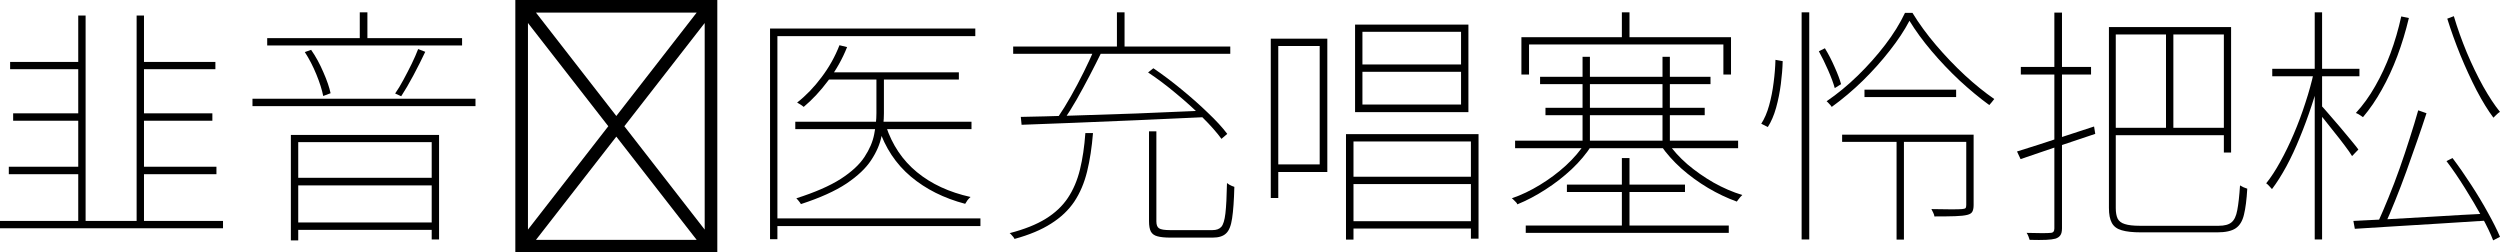 <?xml version="1.0" encoding="utf-8"?>
<svg xmlns="http://www.w3.org/2000/svg" xmlns:ev="http://www.w3.org/2001/xml-events" xmlns:xlink="http://www.w3.org/1999/xlink" version="1.1" baseProfile="full" width="19012.0" height="1920.0" viewBox="113.0 -1690.0 19012.0 1920.0">
<defs/>
<g><path d="M 113 -10 C 678.333 -10 1243.667 -10 1809 -10 C 1809 8.667 1809 27.333 1809 46 C 1243.667 46 678.333 46 113 46 C 113 27.333 113 8.667 113 -10z M 190 -1219 C 371 -1219 552 -1219 733 -1219 C 733 -1200.667 733 -1182.333 733 -1164 C 552 -1164 371 -1164 190 -1164 C 190 -1182.333 190 -1200.667 190 -1219z M 1173 -1219 C 1365.667 -1219 1558.333 -1219 1751 -1219 C 1751 -1200.667 1751 -1182.333 1751 -1164 C 1558.333 -1164 1365.667 -1164 1173 -1164 C 1173 -1182.333 1173 -1200.667 1173 -1219z M 213 -828 C 388.333 -828 563.667 -828 739 -828 C 739 -809.333 739 -790.667 739 -772 C 563.667 -772 388.333 -772 213 -772 C 213 -790.667 213 -809.333 213 -828z M 1177 -828 C 1360.667 -828 1544.333 -828 1728 -828 C 1728 -809.333 1728 -790.667 1728 -772 C 1544.333 -772 1360.667 -772 1177 -772 C 1177 -790.667 1177 -809.333 1177 -828z M 180 -422 C 367 -422 554 -422 741 -422 C 741 -403 741 -384 741 -365 C 554 -365 367 -365 180 -365 C 180 -384 180 -403 180 -422z M 1173 -422 C 1368.333 -422 1563.667 -422 1759 -422 C 1759 -403 1759 -384 1759 -365 C 1563.667 -365 1368.333 -365 1173 -365 C 1173 -384 1173 -403 1173 -422z M 708 -1572 C 726.667 -1572 745.333 -1572 764 -1572 C 764 -1044 764 -516 764 12 C 745.333 12 726.667 12 708 12 C 708 -516 708 -1044 708 -1572z M 1152 -1572 C 1170.667 -1572 1189.333 -1572 1208 -1572 C 1208 -1041.667 1208 -511.333 1208 19 C 1189.333 19 1170.667 19 1152 19 C 1152 -511.333 1152 -1041.667 1152 -1572z "/>
</g>
<g><path d="M 2145 -1400 C 2639 -1400 3133 -1400 3627 -1400 C 3627 -1381.333 3627 -1362.667 3627 -1344 C 3133 -1344 2639 -1344 2145 -1344 C 2145 -1362.667 2145 -1381.333 2145 -1400z M 2033 -939 C 2598.333 -939 3163.667 -939 3729 -939 C 3729 -920.333 3729 -901.667 3729 -883 C 3163.667 -883 2598.333 -883 2033 -883 C 2033 -901.667 2033 -920.333 2033 -939z M 2352 -338 C 2710.333 -338 3068.667 -338 3427 -338 C 3427 -318.667 3427 -299.333 3427 -280 C 3068.667 -280 2710.333 -280 2352 -280 C 2352 -299.333 2352 -318.667 2352 -338z M 2356 2 C 2714.333 2 3072.667 2 3431 2 C 3431 20.667 3431 39.333 3431 58 C 3072.667 58 2714.333 58 2356 58 C 2356 39.333 2356 20.667 2356 2z M 2849 -1596 C 2868.333 -1596 2887.667 -1596 2907 -1596 C 2907 -1523 2907 -1450 2907 -1377 C 2887.667 -1377 2868.333 -1377 2849 -1377 C 2849 -1450 2849 -1523 2849 -1596z M 2325 -664 C 2700.667 -664 3076.333 -664 3452 -664 C 3452 -399 3452 -134 3452 131 C 3433.333 131 3414.667 131 3396 131 C 3396 -115.667 3396 -362.333 3396 -609 C 3057.667 -609 2719.333 -609 2381 -609 C 2381 -360 2381 -111 2381 138 C 2362.333 138 2343.667 138 2325 138 C 2325 -129.333 2325 -396.667 2325 -664z M 3293 -1317 C 3311 -1310 3329 -1303 3347 -1296 C 3321 -1240.667 3291.333 -1181.667 3258 -1119 C 3224.667 -1056.333 3193.333 -1002.667 3164 -958 C 3148.667 -965 3133.333 -972 3118 -979 C 3138.667 -1008.333 3159.667 -1043 3181 -1083 C 3203 -1123.667 3224 -1164.333 3244 -1205 C 3264 -1246.333 3280.333 -1283.667 3293 -1317z M 2431 -1294 C 2447 -1299.667 2463 -1305.333 2479 -1311 C 2514.333 -1260.333 2545.333 -1203.667 2572 -1141 C 2599.333 -1079 2617.667 -1025.667 2627 -981 C 2608.333 -974 2589.667 -967 2571 -960 C 2561.667 -1007.333 2544.333 -1062 2519 -1124 C 2493.667 -1186 2464.333 -1242.667 2431 -1294z "/>
</g>
<g><path d="M 4032 230 C 4032 -410 4032 -1050 4032 -1690 C 4544 -1690 5056 -1690 5568 -1690 C 5568 -1050 5568 -410 5568 230 C 5056 230 4544 230 4032 230z M 4800 -808 C 5003.667 -1070 5207.333 -1332 5411 -1594 C 5003.667 -1594 4596.333 -1594 4189 -1594 C 4392.667 -1332 4596.333 -1070 4800 -808z M 4861 -730 C 5064.667 -468 5268.333 -206 5472 56 C 5472 -467.667 5472 -991.333 5472 -1515 C 5268.333 -1253.333 5064.667 -991.667 4861 -730z M 4189 134 C 4596.333 134 5003.667 134 5411 134 C 5207.333 -127.667 5003.667 -389.333 4800 -651 C 4596.333 -389.333 4392.667 -127.667 4189 134z M 4128 -1515 C 4128 -991.333 4128 -467.667 4128 56 C 4331.667 -206 4535.333 -468 4739 -730 C 4535.333 -991.667 4331.667 -1253.333 4128 -1515z "/>
</g>
<g><path d="M 6403 -1140 C 6737 -1140 7071 -1140 7405 -1140 C 7405 -1121.667 7405 -1103.333 7405 -1085 C 7071 -1085 6737 -1085 6403 -1085 C 6403 -1103.333 6403 -1121.667 6403 -1140z M 6161 -764 C 6607.667 -764 7054.333 -764 7501 -764 C 7501 -745.333 7501 -726.667 7501 -708 C 7054.333 -708 6607.667 -708 6161 -708 C 6161 -726.667 6161 -745.333 6161 -764z M 6778 -1121 C 6797 -1121 6816 -1121 6835 -1121 C 6835 -1023.667 6835 -926.333 6835 -829 C 6835 -774.333 6829 -716.333 6817 -655 C 6805 -594.333 6778.667 -533.333 6738 -472 C 6698 -410.667 6635.333 -351.333 6550 -294 C 6464.667 -237.333 6349.333 -185.333 6204 -138 C 6201.333 -143.333 6198 -148.333 6194 -153 C 6190 -158.333 6185.667 -163.667 6181 -169 C 6177 -174.333 6173 -178.667 6169 -182 C 6311 -227.333 6423.333 -276.333 6506 -329 C 6588.667 -382.333 6649 -438 6687 -496 C 6725.667 -554.667 6750.333 -612.333 6761 -669 C 6772.333 -726.333 6778 -779.667 6778 -829 C 6778 -926.333 6778 -1023.667 6778 -1121z M 6497 -1346 C 6516.333 -1341.333 6535.667 -1336.667 6555 -1332 C 6519 -1241.333 6471.333 -1156.667 6412 -1078 C 6353.333 -999.333 6291 -932.333 6225 -877 C 6222.333 -879.667 6217.667 -883.333 6211 -888 C 6205 -892.667 6198.667 -896.667 6192 -900 C 6185.333 -904 6179.667 -907.333 6175 -910 C 6242.333 -962.667 6304.333 -1027 6361 -1103 C 6418.333 -1179 6463.667 -1260 6497 -1346z M 6851 -730 C 6898.333 -587.333 6976.667 -471 7086 -381 C 7195.333 -291 7331.333 -228 7494 -192 C 7486 -185.333 7478.333 -177.333 7471 -168 C 7464.333 -158.667 7458.333 -149.333 7453 -140 C 7291 -182.667 7153.333 -251.667 7040 -347 C 6926.667 -442.333 6845 -565.333 6795 -716 C 6813.667 -720.667 6832.333 -725.333 6851 -730z M 5969 -1473 C 6489.333 -1473 7009.667 -1473 7530 -1473 C 7530 -1453.667 7530 -1434.333 7530 -1415 C 7028.333 -1415 6526.667 -1415 6025 -1415 C 6025 -900.333 6025 -385.667 6025 129 C 6006.333 129 5987.667 129 5969 129 C 5969 -405 5969 -939 5969 -1473z M 6010 -29 C 6529.667 -29 7049.333 -29 7569 -29 C 7569 -9.667 7569 9.667 7569 29 C 7049.333 29 6529.667 29 6010 29 C 6010 9.667 6010 -9.667 6010 -29z "/>
</g>
<g><path d="M 8851 -691 C 8869.667 -691 8888.333 -691 8907 -691 C 8907 -462.667 8907 -234.333 8907 -6 C 8907 20 8913.667 37.333 8927 46 C 8940.333 55.333 8968.667 60 9012 60 C 9022.667 60 9042.333 60 9071 60 C 9099.667 60 9131.667 60 9167 60 C 9202.333 60 9235.333 60 9266 60 C 9296.667 60 9319 60 9333 60 C 9363.667 60 9386.333 51.667 9401 35 C 9415.667 18.333 9426 -15.667 9432 -67 C 9438 -118.333 9442 -195.333 9444 -298 C 9449.333 -294 9455 -290 9461 -286 C 9467.667 -282 9474.333 -278.667 9481 -276 C 9488.333 -274 9494.667 -271.667 9500 -269 C 9497.333 -166.333 9491.667 -86.667 9483 -30 C 9475 26 9459.667 64.333 9437 85 C 9415 106.333 9381 117 9335 117 C 9327.667 117 9308.333 117 9277 117 C 9246.333 117 9212 117 9174 117 C 9136.667 117 9102.667 117 9072 117 C 9041.333 117 9022 117 9014 117 C 8972 117 8939 113.667 8915 107 C 8891.667 101 8875 89 8865 71 C 8855.667 53 8851 26.667 8851 -8 C 8851 -235.667 8851 -463.333 8851 -691z M 8367 -678 C 8386.333 -678 8405.667 -678 8425 -678 C 8416.333 -569.333 8401.333 -471.667 8380 -385 C 8358.667 -298.333 8326.333 -222.333 8283 -157 C 8239.667 -92.333 8181 -36.667 8107 10 C 8033.667 57.333 7940.667 96.333 7828 127 C 7826.667 123 7823.667 118 7819 112 C 7814.333 106.667 7809.667 101.333 7805 96 C 7801 90.667 7796.333 86.333 7791 83 C 7902.333 54.333 7993.667 18 8065 -26 C 8136.333 -70 8192.667 -123 8234 -185 C 8275.333 -247 8306 -319 8326 -401 C 8346 -483 8359.667 -575.333 8367 -678z M 8844 -1139 C 8857.333 -1149.667 8870.667 -1160.333 8884 -1171 C 8954 -1123.667 9025 -1070.333 9097 -1011 C 9169.667 -951.667 9236.667 -892.333 9298 -833 C 9360 -774.333 9409.333 -720.667 9446 -672 C 9431.333 -659.333 9416.667 -646.667 9402 -634 C 9366 -683.333 9317.667 -738 9257 -798 C 9196.333 -858.667 9130 -918.667 9058 -978 C 8986.667 -1038 8915.333 -1091.667 8844 -1139z M 8435 -1315 C 8452.667 -1306.667 8470.333 -1298.333 8488 -1290 C 8461.333 -1235.333 8431.667 -1176.667 8399 -1114 C 8366.333 -1051.333 8333.333 -990.667 8300 -932 C 8266.667 -874 8234.667 -822.667 8204 -778 C 8189.333 -785.667 8174.667 -793.333 8160 -801 C 8190.667 -845.667 8223 -898 8257 -958 C 8291 -1018 8323.667 -1079.667 8355 -1143 C 8386.333 -1206.333 8413 -1263.667 8435 -1315z M 7876 -801 C 7986 -803 8116.667 -806.333 8268 -811 C 8420 -815.667 8582.333 -821 8755 -827 C 8927.667 -833.667 9101.333 -841 9276 -849 C 9274.667 -832.333 9273.333 -815.667 9272 -799 C 9102.667 -791 8932.667 -783.333 8762 -776 C 8591.333 -769.333 8430.333 -762.667 8279 -756 C 8127.667 -750 7995.333 -745 7882 -741 C 7880 -761 7878 -781 7876 -801z M 7818 -1336 C 8368.333 -1336 8918.667 -1336 9469 -1336 C 9469 -1317.667 9469 -1299.333 9469 -1281 C 8918.667 -1281 8368.333 -1281 7818 -1281 C 7818 -1299.333 7818 -1317.667 7818 -1336z M 8607 -1596 C 8626.333 -1596 8645.667 -1596 8665 -1596 C 8665 -1500 8665 -1404 8665 -1308 C 8645.667 -1308 8626.333 -1308 8607 -1308 C 8607 -1404 8607 -1500 8607 -1596z "/>
</g>
<g><path d="M 9798 -1396 C 9934.333 -1396 10070.667 -1396 10207 -1396 C 10207 -1058 10207 -720 10207 -382 C 10070.667 -382 9934.333 -382 9798 -382 C 9798 -401.333 9798 -420.667 9798 -440 C 9915 -440 10032 -440 10149 -440 C 10149 -740 10149 -1040 10149 -1340 C 10032 -1340 9915 -1340 9798 -1340 C 9798 -1358.667 9798 -1377.333 9798 -1396z M 9777 -1396 C 9796 -1396 9815 -1396 9834 -1396 C 9834 -992 9834 -588 9834 -184 C 9815 -184 9796 -184 9777 -184 C 9777 -588 9777 -992 9777 -1396z M 10374 -346 C 10690.667 -346 11007.333 -346 11324 -346 C 11324 -327.333 11324 -308.667 11324 -290 C 11007.333 -290 10690.667 -290 10374 -290 C 10374 -308.667 10374 -327.333 10374 -346z M 10374 -8 C 10690.667 -8 11007.333 -8 11324 -8 C 11324 10.667 11324 29.333 11324 48 C 11007.333 48 10690.667 48 10374 48 C 10374 29.333 10374 10.667 10374 -8z M 10349 -670 C 10685 -670 11021 -670 11357 -670 C 11357 -405 11357 -140 11357 125 C 11337.667 125 11318.333 125 11299 125 C 11299 -121.333 11299 -367.667 11299 -614 C 11001.333 -614 10703.667 -614 10406 -614 C 10406 -365.333 10406 -116.667 10406 132 C 10387 132 10368 132 10349 132 C 10349 -135.333 10349 -402.667 10349 -670z M 10474 -1144 C 10474 -1061 10474 -978 10474 -895 C 10724 -895 10974 -895 11224 -895 C 11224 -978 11224 -1061 11224 -1144 C 10974 -1144 10724 -1144 10474 -1144z M 10474 -1448 C 10474 -1365.333 10474 -1282.667 10474 -1200 C 10724 -1200 10974 -1200 11224 -1200 C 11224 -1282.667 11224 -1365.333 11224 -1448 C 10974 -1448 10724 -1448 10474 -1448z M 10418 -1503 C 10705.333 -1503 10992.667 -1503 11280 -1503 C 11280 -1281 11280 -1059 11280 -837 C 10992.667 -837 10705.333 -837 10418 -837 C 10418 -1059 10418 -1281 10418 -1503z "/>
</g>
<g><path d="M 12447 -1596 C 12466.333 -1596 12485.667 -1596 12505 -1596 C 12505 -1519.667 12505 -1443.333 12505 -1367 C 12485.667 -1367 12466.333 -1367 12447 -1367 C 12447 -1443.333 12447 -1519.667 12447 -1596z M 12447 -488 C 12466.333 -488 12485.667 -488 12505 -488 C 12505 -307.333 12505 -126.667 12505 54 C 12485.667 54 12466.333 54 12447 54 C 12447 -126.667 12447 -307.333 12447 -488z M 11683 -1407 C 12214.333 -1407 12745.667 -1407 13277 -1407 C 13277 -1312.333 13277 -1217.667 13277 -1123 C 13257.667 -1123 13238.333 -1123 13219 -1123 C 13219 -1199.333 13219 -1275.667 13219 -1352 C 12726.333 -1352 12233.667 -1352 11741 -1352 C 11741 -1275.667 11741 -1199.333 11741 -1123 C 11721.667 -1123 11702.333 -1123 11683 -1123 C 11683 -1217.667 11683 -1312.333 11683 -1407z M 12148 -1258 C 12166.667 -1258 12185.333 -1258 12204 -1258 C 12204 -1037.667 12204 -817.333 12204 -597 C 12185.333 -597 12166.667 -597 12148 -597 C 12148 -817.333 12148 -1037.667 12148 -1258z M 12756 -1258 C 12774.667 -1258 12793.333 -1258 12812 -1258 C 12812 -1037.667 12812 -817.333 12812 -597 C 12793.333 -597 12774.667 -597 12756 -597 C 12756 -817.333 12756 -1037.667 12756 -1258z M 11825 -1106 C 12257 -1106 12689 -1106 13121 -1106 C 13121 -1087.333 13121 -1068.667 13121 -1050 C 12689 -1050 12257 -1050 11825 -1050 C 11825 -1068.667 11825 -1087.333 11825 -1106z M 12029 -286 C 12328.333 -286 12627.667 -286 12927 -286 C 12927 -267.333 12927 -248.667 12927 -230 C 12627.667 -230 12328.333 -230 12029 -230 C 12029 -248.667 12029 -267.333 12029 -286z M 11716 25 C 12230.667 25 12745.333 25 13260 25 C 13260 43.667 13260 62.333 13260 81 C 12745.333 81 12230.667 81 11716 81 C 11716 62.333 11716 43.667 11716 25z M 11866 -870 C 12269.667 -870 12673.333 -870 13077 -870 C 13077 -851.333 13077 -832.667 13077 -814 C 12673.333 -814 12269.667 -814 11866 -814 C 11866 -832.667 11866 -851.333 11866 -870z M 11635 -620 C 12200.333 -620 12765.667 -620 13331 -620 C 13331 -601 13331 -582 13331 -563 C 12765.667 -563 12200.333 -563 11635 -563 C 11635 -582 11635 -601 11635 -620z M 12169 -605 C 12185 -598 12201 -591 12217 -584 C 12177 -521.333 12126.333 -461 12065 -403 C 12003.667 -345.667 11937 -294 11865 -248 C 11793.667 -202 11722.667 -164.667 11652 -136 C 11650 -142.667 11646.333 -148.333 11641 -153 C 11635.667 -158.333 11630.333 -163.667 11625 -169 C 11620.333 -174.333 11615.333 -178.667 11610 -182 C 11682 -206.667 11753.333 -240.667 11824 -284 C 11895.333 -327.333 11961.333 -376.667 12022 -432 C 12082.667 -488 12131.667 -545.667 12169 -605z M 12797 -605 C 12835 -548.333 12884.333 -493.667 12945 -441 C 13006.333 -389 13073 -342.333 13145 -301 C 13217.667 -260.333 13290.333 -229 13363 -207 C 13359 -203.667 13354 -198.667 13348 -192 C 13342.667 -185.333 13337.667 -179 13333 -173 C 13329 -167.667 13325 -162.333 13321 -157 C 13248.333 -183 13175.333 -217.667 13102 -261 C 13029.333 -304.333 12961.667 -353.667 12899 -409 C 12837 -465 12785.667 -522.667 12745 -582 C 12762.333 -589.667 12779.667 -597.333 12797 -605z "/>
</g>
<g><path d="M 14634 -1532 C 14596 -1459.333 14546 -1383.667 14484 -1305 C 14422.667 -1226.333 14354.333 -1150 14279 -1076 C 14203.667 -1002.667 14125 -936.333 14043 -877 C 14039 -883.667 14033 -891 14025 -899 C 14017.667 -907.667 14010.667 -914.667 14004 -920 C 14086 -976 14165 -1041 14241 -1115 C 14317.667 -1189.667 14387.333 -1268 14450 -1350 C 14512.667 -1432 14562.667 -1512.667 14600 -1592 C 14619 -1592 14638 -1592 14657 -1592 C 14707 -1510 14766.667 -1428.333 14836 -1347 C 14905.333 -1265.667 14978.333 -1189.333 15055 -1118 C 15131.667 -1047.333 15206.333 -987 15279 -937 C 15274.333 -930.333 15268 -922.333 15260 -913 C 15252.667 -904.333 15246.333 -897 15241 -891 C 15167 -945 15091.667 -1007.333 15015 -1078 C 14939 -1149.333 14868 -1224 14802 -1302 C 14736 -1380 14680 -1456.667 14634 -1532z M 14122 -666 C 14444.333 -666 14766.667 -666 15089 -666 C 15089 -647.667 15089 -629.333 15089 -611 C 14766.667 -611 14444.333 -611 14122 -611 C 14122 -629.333 14122 -647.667 14122 -666z M 15066 -666 C 15084.667 -666 15103.333 -666 15122 -666 C 15122 -487.667 15122 -309.333 15122 -131 C 15122 -109 15118.667 -92 15112 -80 C 15106 -68.667 15093.333 -60.667 15074 -56 C 15053.333 -50.667 15022.667 -47.333 14982 -46 C 14942 -44.667 14889.333 -44 14824 -44 C 14822.667 -53.333 14819.667 -62.667 14815 -72 C 14811 -81.333 14806.333 -90.667 14801 -100 C 14861.667 -98.667 14912 -98 14952 -98 C 14992 -98 15019.333 -98.667 15034 -100 C 15048 -101.333 15056.667 -103.667 15060 -107 C 15064 -111 15066 -119 15066 -131 C 15066 -309.333 15066 -487.667 15066 -666z M 14292 -1008 C 14524.333 -1008 14756.667 -1008 14989 -1008 C 14989 -989.333 14989 -970.667 14989 -952 C 14756.667 -952 14524.333 -952 14292 -952 C 14292 -970.667 14292 -989.333 14292 -1008z M 14536 -645 C 14554.667 -645 14573.333 -645 14592 -645 C 14592 -386 14592 -127 14592 132 C 14573.333 132 14554.667 132 14536 132 C 14536 -127 14536 -386 14536 -645z M 13814 -1596 C 13833.333 -1596 13852.667 -1596 13872 -1596 C 13872 -1020.333 13872 -444.667 13872 131 C 13852.667 131 13833.333 131 13814 131 C 13814 -444.667 13814 -1020.333 13814 -1596z M 13615 -1235 C 13633.333 -1231.667 13651.667 -1228.333 13670 -1225 C 13668.667 -1171 13664 -1113 13656 -1051 C 13648 -989 13636 -929 13620 -871 C 13604 -813.667 13583 -764.667 13557 -724 C 13540.333 -732.333 13523.667 -740.667 13507 -749 C 13531.667 -787 13551.667 -833.667 13567 -889 C 13582.333 -944.333 13593.667 -1002 13601 -1062 C 13609 -1122 13613.667 -1179.667 13615 -1235z M 13945 -1300 C 13960.333 -1307.667 13975.667 -1315.333 13991 -1323 C 14017.667 -1279.667 14042.333 -1232 14065 -1180 C 14088.333 -1128 14104.667 -1084.667 14114 -1050 C 14098 -1040 14082 -1030 14066 -1020 C 14056 -1056.667 14039.333 -1101.667 14016 -1155 C 13992.667 -1208.333 13969 -1256.667 13945 -1300z "/>
</g>
<g><path d="M 16151 -1484 C 16168.333 -1484 16185.667 -1484 16203 -1484 C 16203 -1025.333 16203 -566.667 16203 -108 C 16203 -74.667 16207.667 -48 16217 -28 C 16227 -8 16245.333 6 16272 14 C 16298.667 22.667 16336.333 27 16385 27 C 16399 27 16425.667 27 16465 27 C 16504.333 27 16549 27 16599 27 C 16649.667 27 16700.667 27 16752 27 C 16803.333 27 16850 27 16892 27 C 16934.667 27 16966 27 16986 27 C 17030 27 17062.333 18.333 17083 1 C 17104.333 -16.333 17119 -47.333 17127 -92 C 17135.667 -136.667 17142.667 -199.333 17148 -280 C 17155.333 -275.333 17164 -270.667 17174 -266 C 17184.667 -261.333 17194.333 -257.667 17203 -255 C 17198.333 -172.333 17190 -106.667 17178 -58 C 17166.667 -9.333 17145.667 25.333 17115 46 C 17084.333 66.667 17037.667 77 16975 77 C 16965.667 77 16941.333 77 16902 77 C 16863.333 77 16817.333 77 16764 77 C 16711.333 77 16658 77 16604 77 C 16550.667 77 16504.667 77 16466 77 C 16427.333 77 16403.667 77 16395 77 C 16332.333 77 16283.333 71.667 16248 61 C 16212.667 51 16187.667 32.333 16173 5 C 16158.333 -21.667 16151 -59.667 16151 -109 C 16151 -567.333 16151 -1025.667 16151 -1484z M 16182 -1484 C 16481.333 -1484 16780.667 -1484 17080 -1484 C 17080 -1166 17080 -848 17080 -530 C 17061.667 -530 17043.333 -530 17025 -530 C 17025 -829.333 17025 -1128.667 17025 -1428 C 16744 -1428 16463 -1428 16182 -1428 C 16182 -1446.667 16182 -1465.333 16182 -1484z M 16180 -718 C 16473.667 -718 16767.333 -718 17061 -718 C 17061 -699.333 17061 -680.667 17061 -662 C 16767.333 -662 16473.667 -662 16180 -662 C 16180 -680.667 16180 -699.333 16180 -718z M 16585 -1473 C 16603.667 -1473 16622.333 -1473 16641 -1473 C 16641 -1213 16641 -953 16641 -693 C 16622.333 -693 16603.667 -693 16585 -693 C 16585 -953 16585 -1213 16585 -1473z M 15452 -538 C 15500.667 -553.333 15556.667 -571 15620 -591 C 15683.333 -611.667 15750.333 -633.667 15821 -657 C 15892.333 -681 15964.667 -704.667 16038 -728 C 16041 -709.333 16044 -690.667 16047 -672 C 15946.333 -638.667 15846 -605 15746 -571 C 15646 -537 15557 -506.667 15479 -480 C 15470 -499.333 15461 -518.667 15452 -538z M 15481 -1181 C 15659 -1181 15837 -1181 16015 -1181 C 16015 -1161.667 16015 -1142.333 16015 -1123 C 15837 -1123 15659 -1123 15481 -1123 C 15481 -1142.333 15481 -1161.667 15481 -1181z M 15736 -1594 C 15755.333 -1594 15774.667 -1594 15794 -1594 C 15794 -1047.333 15794 -500.667 15794 46 C 15794 70.667 15789.667 88.667 15781 100 C 15773 111.333 15760.667 119.667 15744 125 C 15727.333 129.667 15703.667 132.667 15673 134 C 15642.333 135.333 15600.667 135.333 15548 134 C 15546.667 128 15543.667 119.333 15539 108 C 15535 97.333 15530.333 88.333 15525 81 C 15569.667 82.333 15608.333 83 15641 83 C 15673.667 83 15695.333 82.333 15706 81 C 15726 81 15736 70 15736 48 C 15736 -499.333 15736 -1046.667 15736 -1594z "/>
</g>
<g><path d="M 18503 -851 C 18524 -843.667 18545 -836.333 18566 -829 C 18544.667 -763 18520.667 -692 18494 -616 C 18468 -540.667 18441 -464.333 18413 -387 C 18385 -309.667 18356.667 -235.667 18328 -165 C 18300 -95 18273.333 -32.333 18248 23 C 18230.667 16 18213.333 9 18196 2 C 18221.333 -53.333 18248.333 -116.333 18277 -187 C 18306.333 -258.333 18334.667 -332.667 18362 -410 C 18389.333 -487.333 18415 -564 18439 -640 C 18463.667 -716.667 18485 -787 18503 -851z M 18010 -10 C 18089.333 -13.333 18183 -18 18291 -24 C 18399 -30 18515.333 -36.667 18640 -44 C 18765.333 -52 18891.333 -59 19018 -65 C 19017.333 -47.333 19016.667 -29.667 19016 -12 C 18895.333 -4 18774 3.667 18652 11 C 18530.667 19 18416 26 18308 32 C 18200 38.667 18104.333 44.667 18021 50 C 18017.333 30 18013.667 10 18010 -10z M 18718 -465 C 18733.333 -472.667 18748.667 -480.333 18764 -488 C 18811.333 -425.333 18858.667 -357.333 18906 -284 C 18953.333 -211.333 18996 -140.333 19034 -71 C 19072.667 -1.667 19103 59 19125 111 C 19107.667 120 19090.333 129 19073 138 C 19053 86 19023.667 25 18985 -45 C 18946.333 -115 18904 -186.667 18858 -260 C 18812 -334 18765.333 -402.333 18718 -465z M 18374 -1565 C 18393.333 -1561 18412.667 -1557 18432 -1553 C 18408 -1452.333 18378.667 -1355.667 18344 -1263 C 18309.333 -1171 18270 -1086 18226 -1008 C 18182.667 -930 18135 -860.333 18083 -799 C 18079 -802.333 18073.667 -806 18067 -810 C 18061 -814 18054.667 -818 18048 -822 C 18041.333 -826 18035 -829 18029 -831 C 18083.667 -890.333 18132.667 -958.333 18176 -1035 C 18220 -1111.667 18258.667 -1194.667 18292 -1284 C 18325.333 -1374 18352.667 -1467.667 18374 -1565z M 18774 -1567 C 18800.667 -1477 18833.333 -1385.333 18872 -1292 C 18911.333 -1198.667 18953 -1112.333 18997 -1033 C 19041.667 -953.667 19084.333 -889 19125 -839 C 19119.667 -836.333 19114 -832.333 19108 -827 C 19102.667 -822.333 19097 -817 19091 -811 C 19085.667 -805.667 19080.333 -800.333 19075 -795 C 19034.333 -849 18992 -917.667 18948 -1001 C 18904.667 -1085 18863.333 -1174.667 18824 -1270 C 18785.333 -1365.333 18752 -1458 18724 -1548 C 18740.667 -1554.333 18757.333 -1560.667 18774 -1567z M 17393 -1167 C 17614 -1167 17835 -1167 18056 -1167 C 18056 -1148 18056 -1129 18056 -1110 C 17835 -1110 17614 -1110 17393 -1110 C 17393 -1129 17393 -1148 17393 -1167z M 17716 -1596 C 17734.667 -1596 17753.333 -1596 17772 -1596 C 17772 -1020.333 17772 -444.667 17772 131 C 17753.333 131 17734.667 131 17716 131 C 17716 -444.667 17716 -1020.333 17716 -1596z M 17710 -1144 C 17726.667 -1139 17743.333 -1134 17760 -1129 C 17743.333 -1052.333 17721 -972.333 17693 -889 C 17665.667 -805.667 17635.667 -724.333 17603 -645 C 17571 -565.667 17536.667 -492 17500 -424 C 17463.333 -356.667 17427 -299.333 17391 -252 C 17386.333 -258 17379.667 -265.333 17371 -274 C 17363 -283.333 17355 -290.667 17347 -296 C 17383 -340.667 17418.667 -395.333 17454 -460 C 17490 -524.667 17524.333 -595.333 17557 -672 C 17589.667 -748.667 17619 -827.333 17645 -908 C 17671.667 -988.667 17693.333 -1067.333 17710 -1144z M 17762 -891 C 17774.667 -878.333 17794.333 -856.333 17821 -825 C 17848.333 -793.667 17877.667 -759.667 17909 -723 C 17940.333 -686.333 17968.667 -652.333 17994 -621 C 18020 -589.667 18038 -567 18048 -553 C 18032 -536.333 18016 -519.667 18000 -503 C 17988.667 -522.333 17970.333 -548.667 17945 -582 C 17920.333 -615.333 17893.333 -650 17864 -686 C 17835.333 -722.667 17808.333 -756.667 17783 -788 C 17757.667 -819.333 17738 -842.667 17724 -858 C 17736.667 -869 17749.333 -880 17762 -891z "/>
</g>
</svg>

